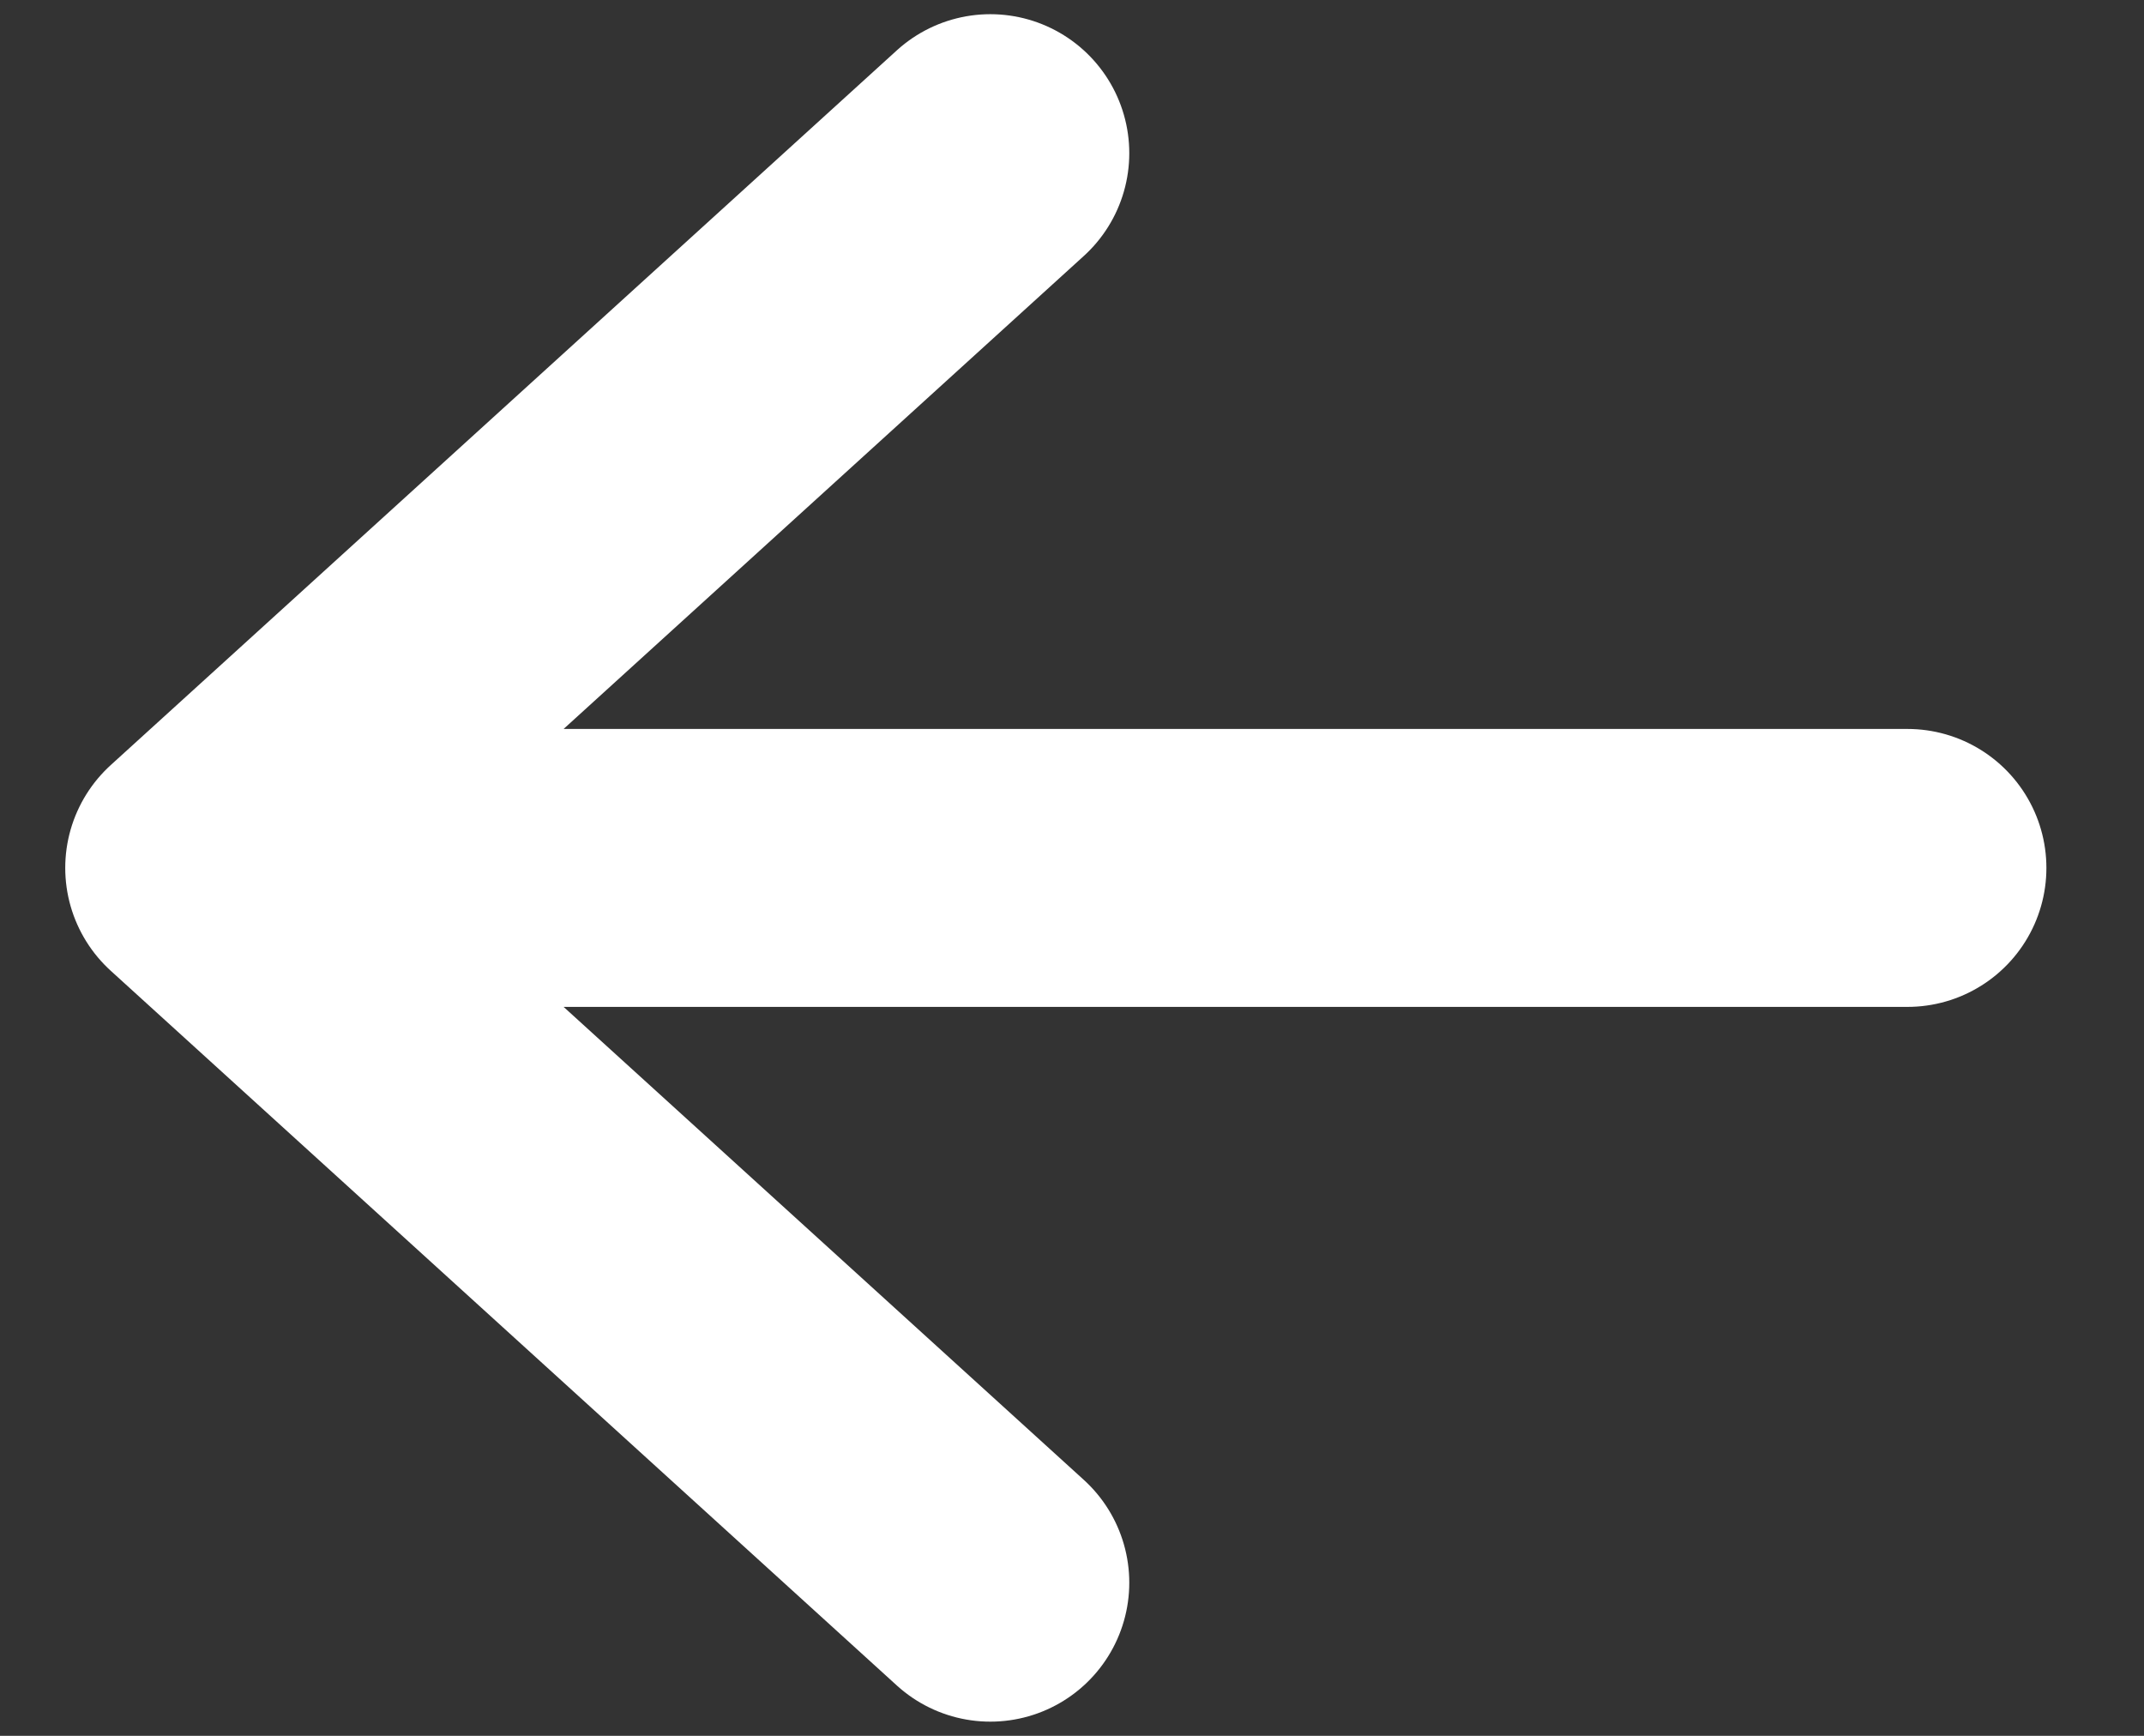 <svg width="21" height="17" viewBox="0 0 21 17" fill="none" xmlns="http://www.w3.org/2000/svg">
<rect x="0" y="0" width="21" height="17" fill="#333333" stroke="none"/>
<path d="M9.7 15.5L2 8.5L9.7 1.5M3.069 8.5H18.683" stroke="white" stroke-width="2.722" stroke-linecap="round" stroke-linejoin="round"/>
</svg>
